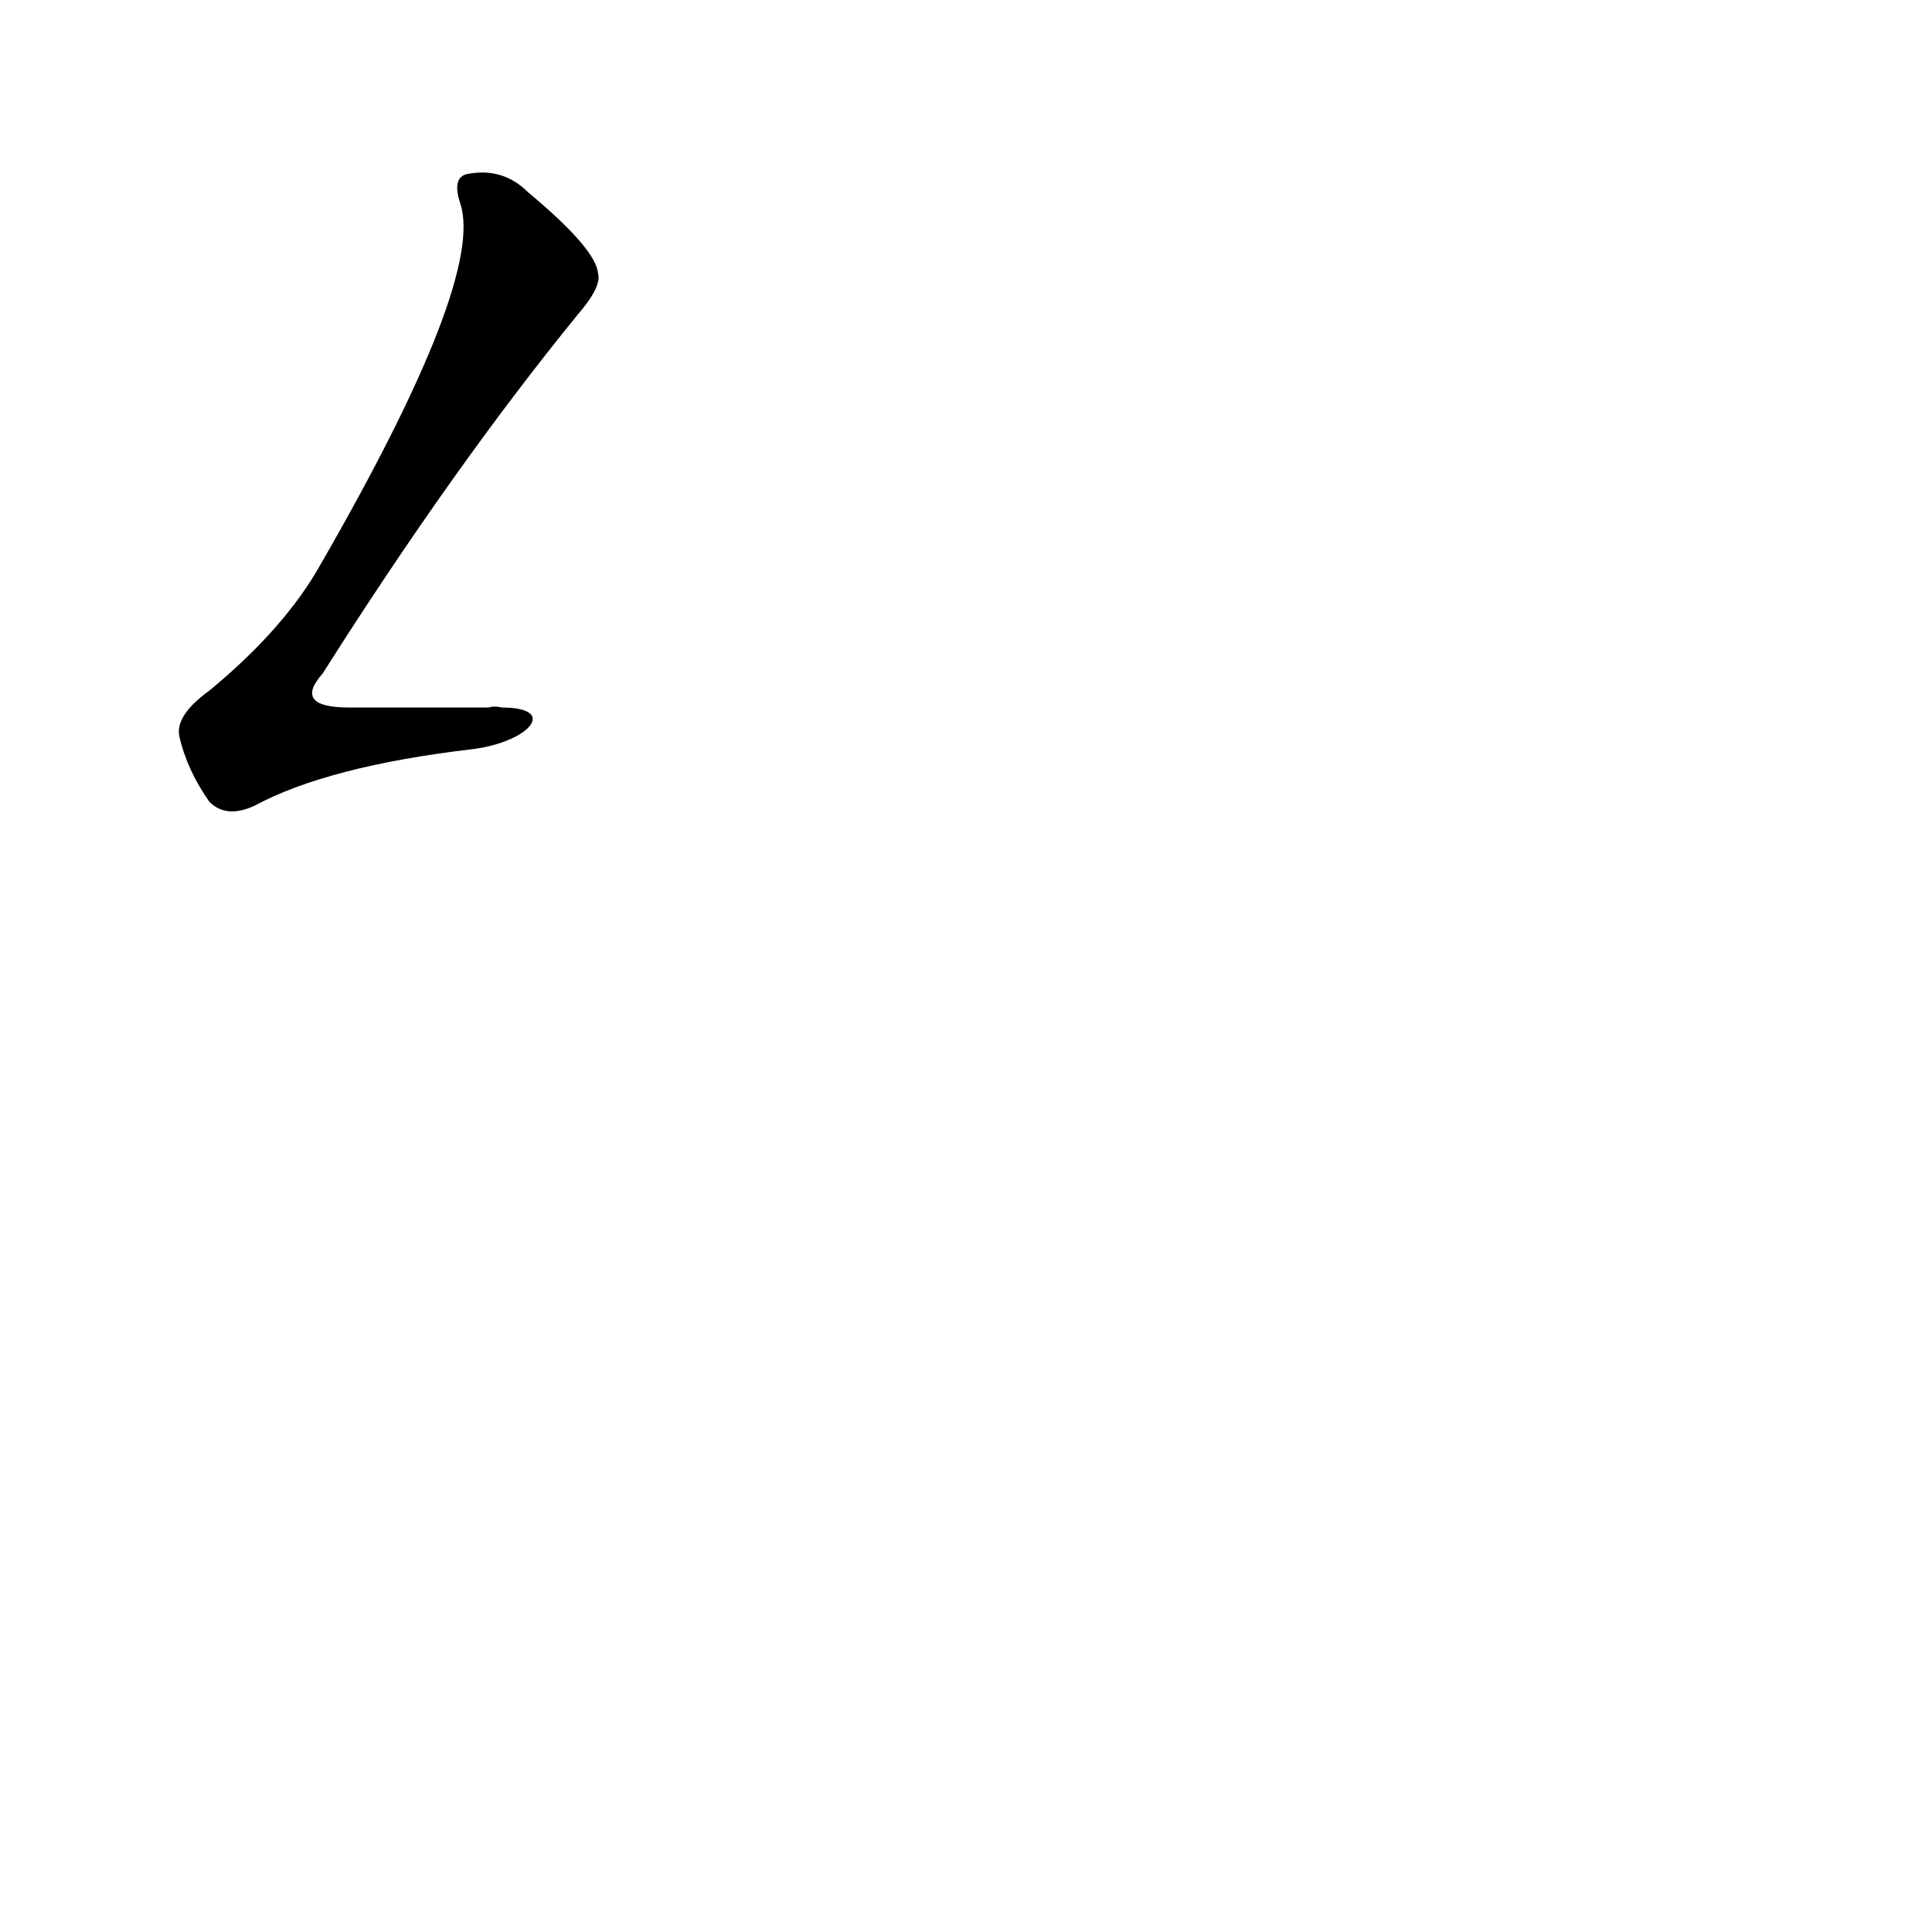 <?xml version='1.0' encoding='utf-8'?>
<svg xmlns="http://www.w3.org/2000/svg" version="1.1" viewBox="0 0 1024 1024"><g transform="scale(1, -1) translate(0, -900)"><path d="M 266 525 Q 262 526 259 525 Q 219 525 185 525 Q 155 525 171 543 Q 240 652 306 733 Q 319 748 317 755 Q 316 768 280 798 Q 267 811 249 808 Q 239 807 244 792 Q 257 752 170 601 Q 151 567 111 534 Q 93 521 95 510 Q 99 492 111 475 Q 120 466 135 473 Q 174 494 251 503 C 281 507 296 525 266 525 Z" fill="black" /></g></svg>